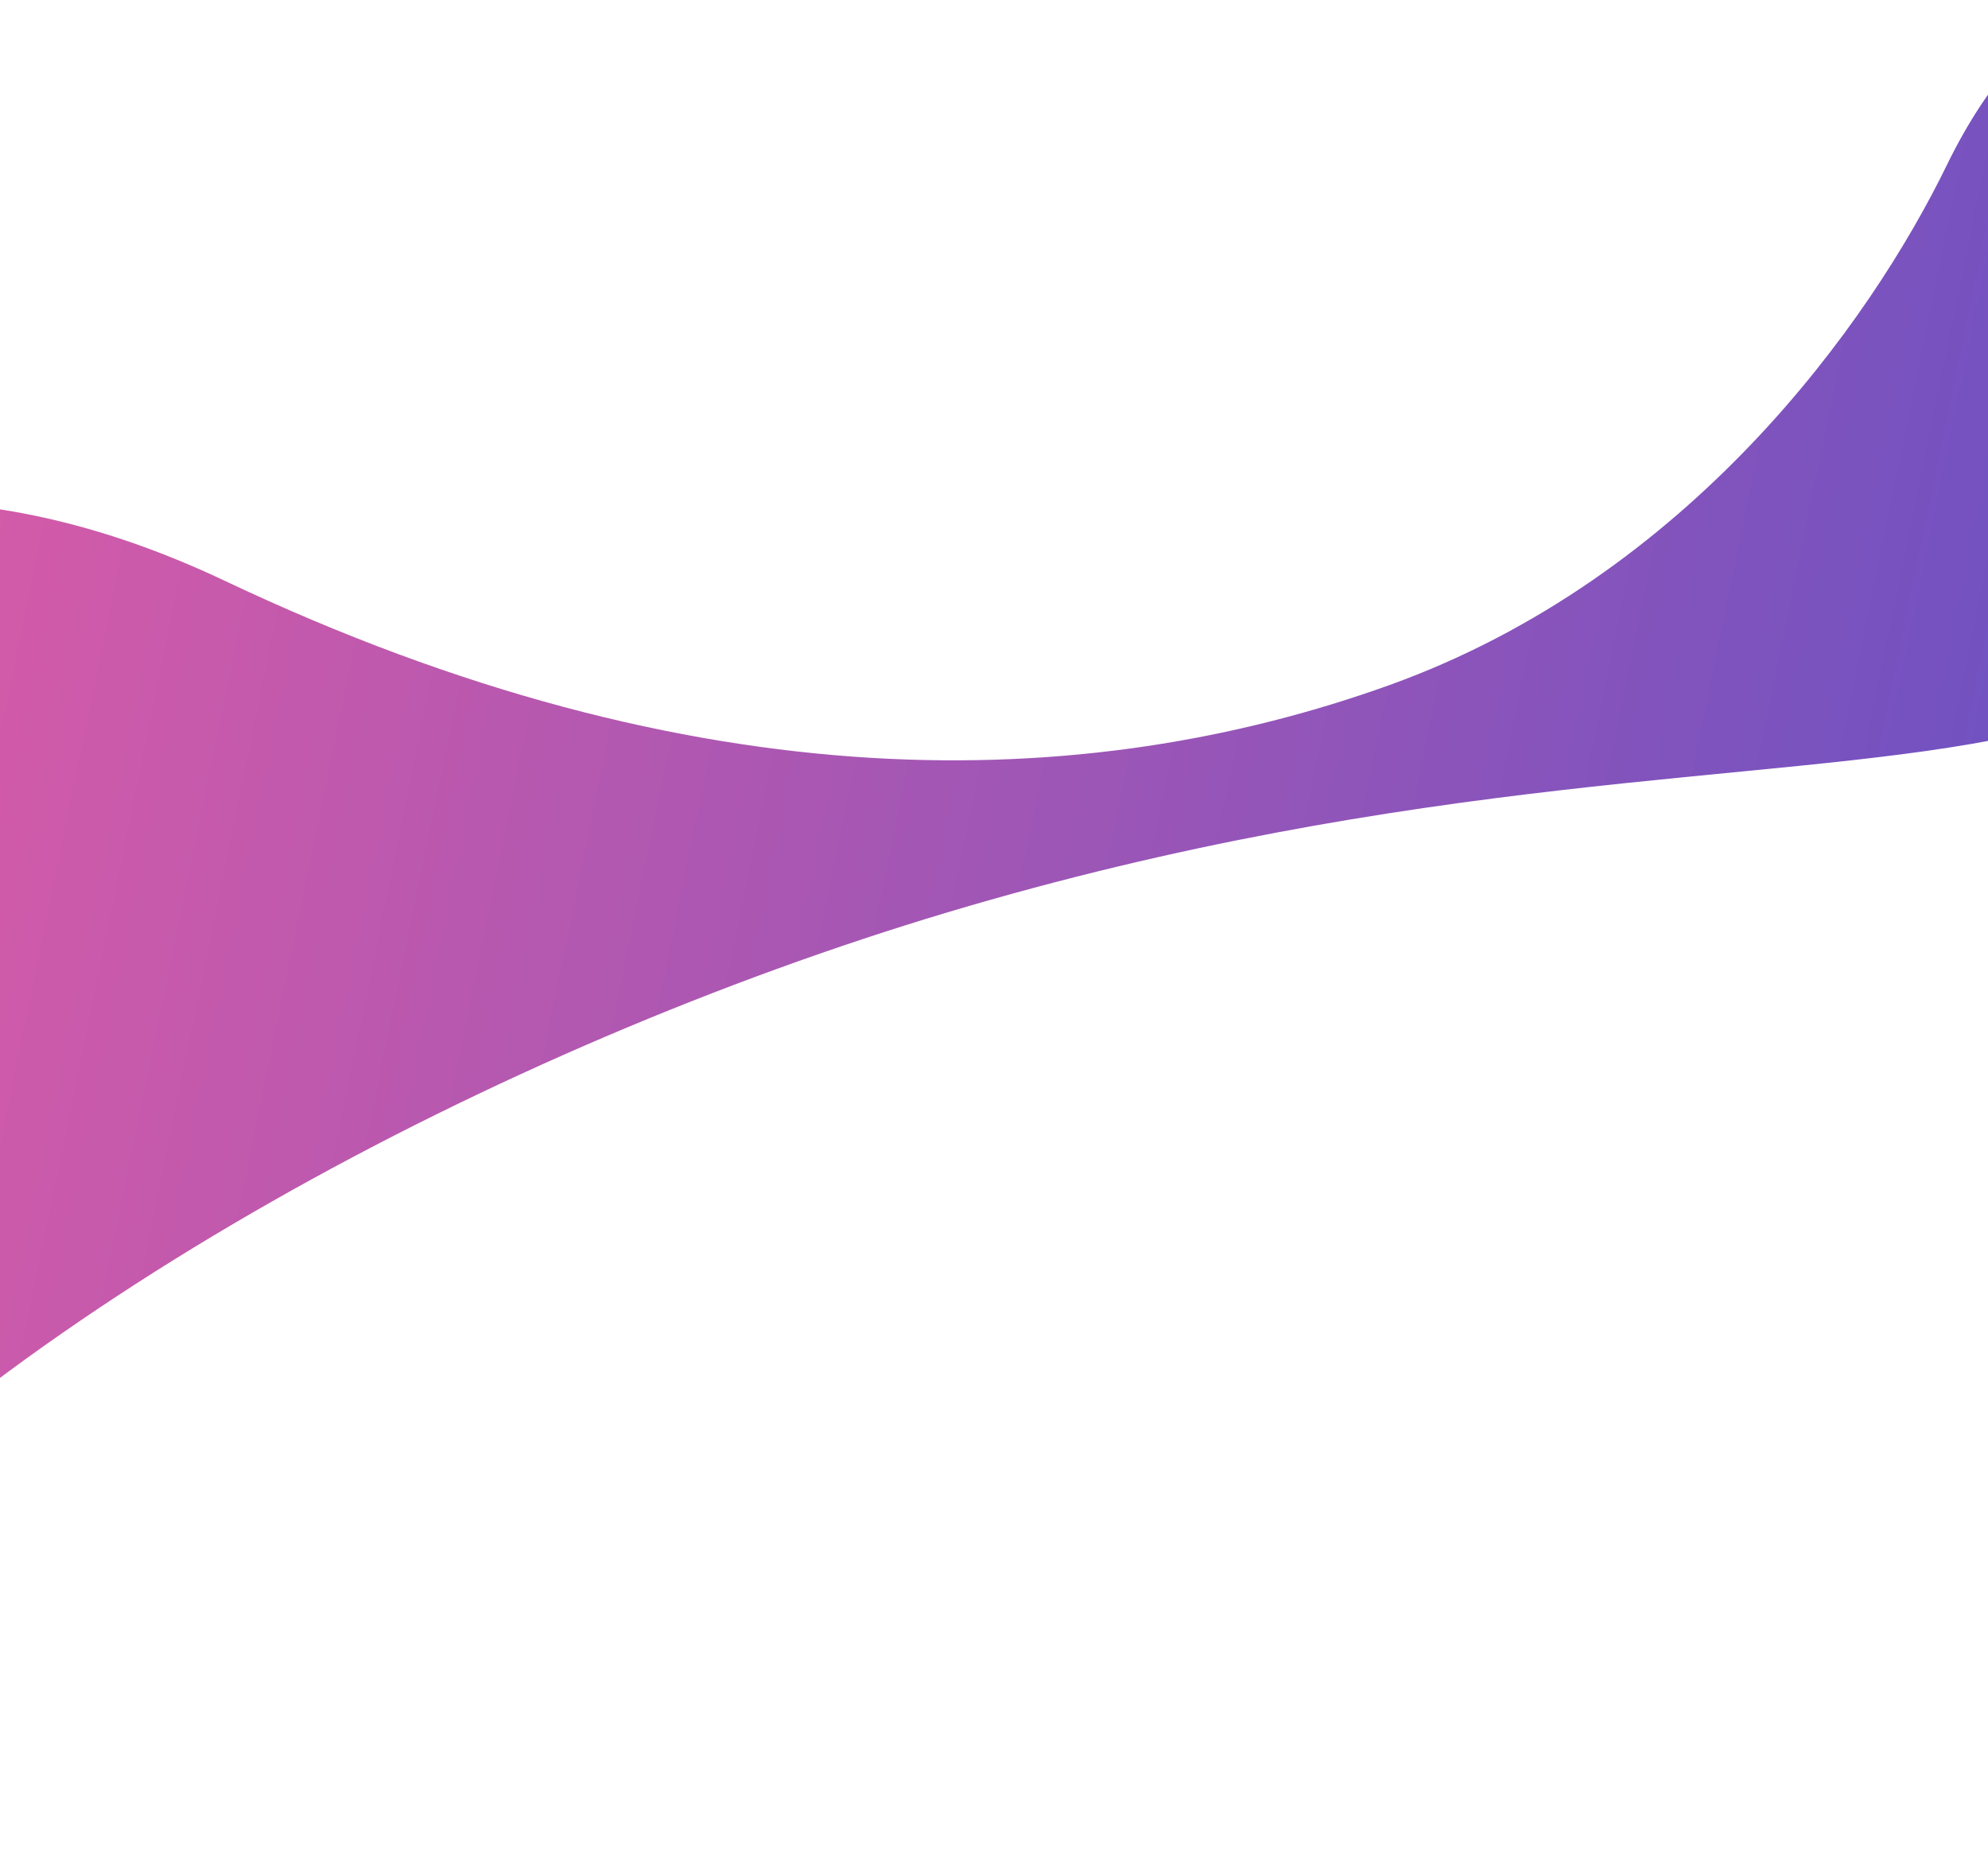 <svg width="1440" height="1354" viewBox="0 0 1440 1354" fill="none" xmlns="http://www.w3.org/2000/svg">
<path d="M-557.482 1359.64C-563.693 1336.87 -583.888 995.431 -487.928 701.611C-401.754 438.222 -157.648 268.872 162.56 420.483C505.655 582.98 786.981 574.973 1006.67 496.027C1223.47 417.858 1354.61 233.825 1410.35 119.223C1531.44 -128.491 1758.58 -5.061 1714.1 309.532C1692.92 455.922 1603.84 505.053 1444.12 535.782C1277.16 567.902 1024.99 559.555 686.342 660.664C359.771 758.427 0.443 951.296 -190.683 1170.53C-394.071 1404.03 -504.676 1558.47 -557.482 1359.64Z" fill="url(#paint0_linear_1156_1029)"/>
<defs>
<linearGradient id="paint0_linear_1156_1029" x1="1669.1" y1="954.479" x2="-591.664" y2="490.893" gradientUnits="userSpaceOnUse">
<stop stop-color="#5D50C6"/>
<stop offset="1" stop-color="#F85E9F"/>
</linearGradient>
</defs>
</svg>

